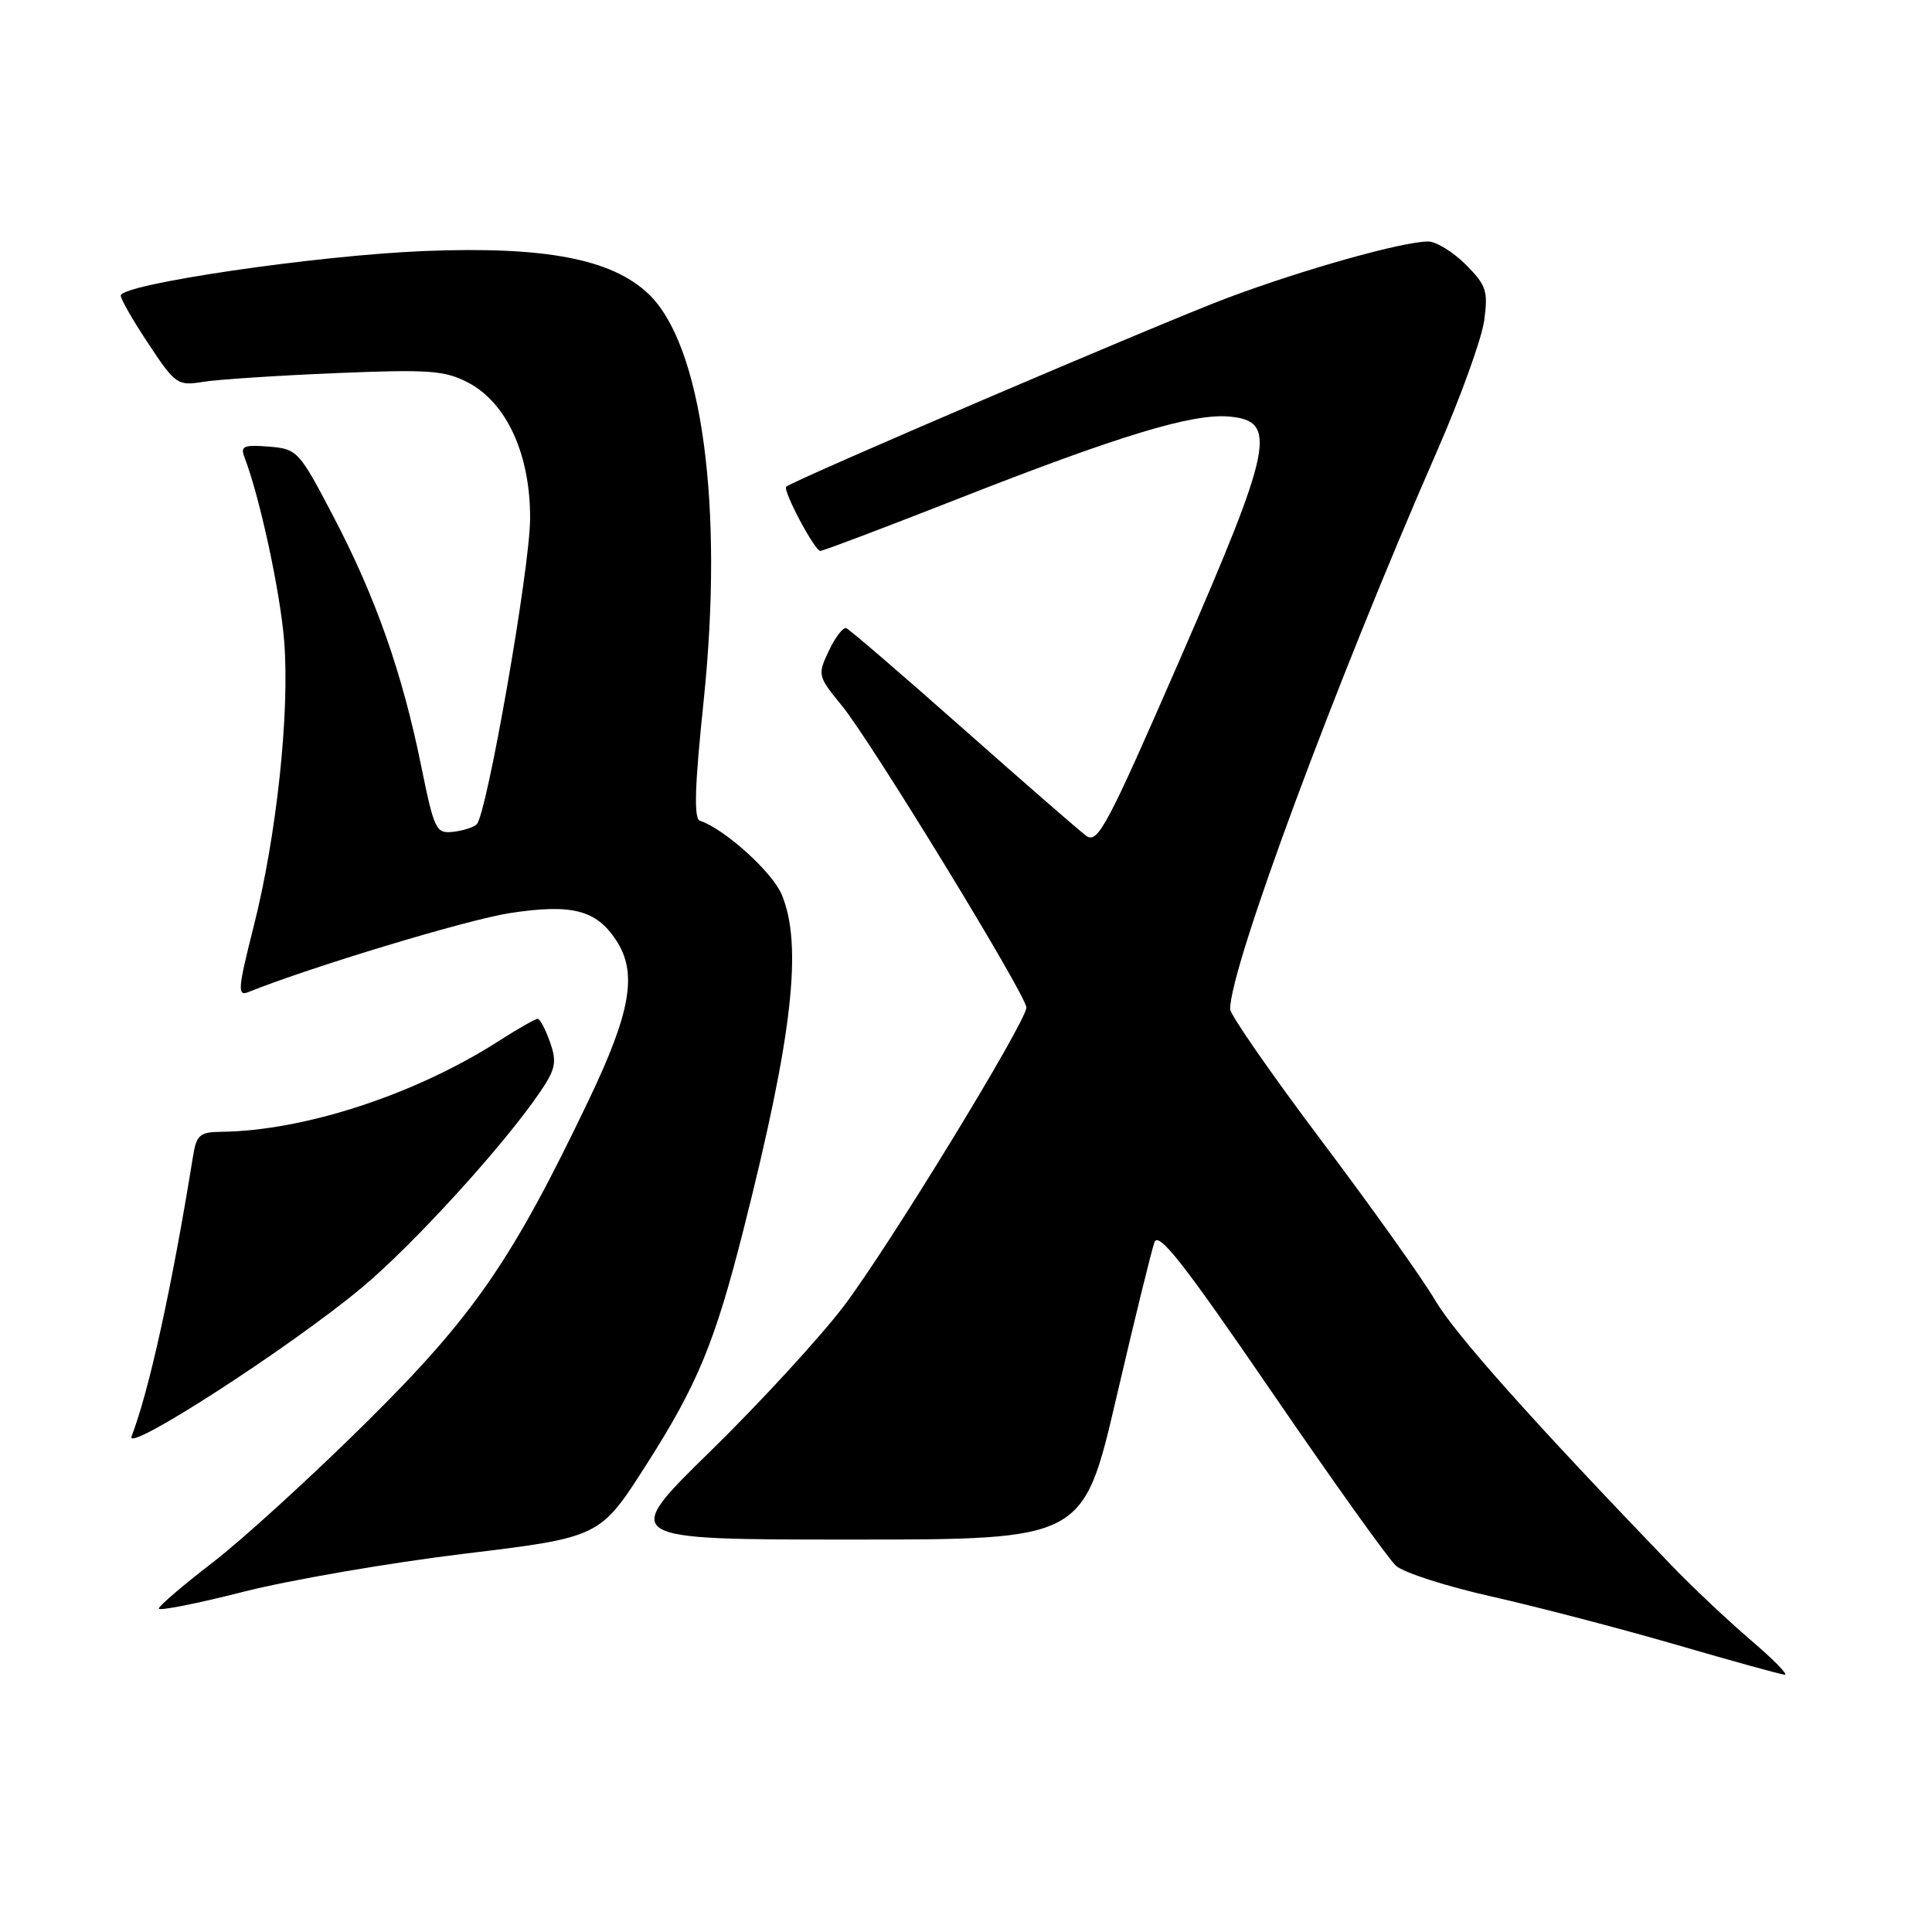 <?xml version="1.0" encoding="UTF-8" standalone="no"?>
<!DOCTYPE svg PUBLIC "-//W3C//DTD SVG 1.1//EN" "http://www.w3.org/Graphics/SVG/1.1/DTD/svg11.dtd" >
<svg xmlns="http://www.w3.org/2000/svg" xmlns:xlink="http://www.w3.org/1999/xlink" version="1.1" viewBox="0 0 256 256">
 <g >
 <path fill="currentColor"
d=" M 231.98 217.32 C 228.97 214.74 224.25 210.30 221.50 207.44 C 202.86 188.06 192.82 176.80 190.15 172.27 C 188.46 169.39 181.65 159.84 175.03 151.05 C 168.42 142.26 163.00 134.45 163.00 133.71 C 163.00 128.14 176.90 90.68 190.45 59.69 C 193.53 52.65 196.32 44.91 196.66 42.50 C 197.20 38.54 196.95 37.80 194.21 35.05 C 192.53 33.37 190.29 32.00 189.24 32.00 C 185.88 32.00 172.73 35.69 162.65 39.47 C 154.03 42.70 105.01 63.68 104.18 64.49 C 103.69 64.98 107.95 73.00 108.70 73.00 C 109.07 73.00 117.27 69.89 126.93 66.10 C 148.27 57.72 157.91 54.79 162.80 55.19 C 169.36 55.74 168.70 59.00 156.36 87.33 C 146.70 109.50 145.45 111.86 143.93 110.75 C 143.00 110.06 135.63 103.65 127.56 96.50 C 119.48 89.35 112.54 83.38 112.13 83.23 C 111.72 83.08 110.68 84.43 109.83 86.23 C 108.31 89.43 108.35 89.59 111.55 93.50 C 115.41 98.21 136.00 131.90 136.00 133.50 C 136.00 135.37 117.82 165.12 111.84 173.02 C 108.73 177.13 100.78 185.79 94.18 192.25 C 82.17 204.00 82.17 204.00 112.85 204.00 C 143.54 204.00 143.54 204.00 147.91 185.25 C 150.31 174.94 152.59 165.65 152.97 164.61 C 153.50 163.12 156.82 167.35 168.40 184.27 C 176.52 196.13 183.97 206.57 184.97 207.47 C 185.96 208.37 191.67 210.21 197.66 211.55 C 203.64 212.90 214.60 215.76 222.02 217.91 C 229.43 220.07 235.94 221.87 236.48 221.91 C 237.02 221.96 235.00 219.89 231.98 217.32 Z  M 61.50 205.88 C 79.50 203.70 79.50 203.70 85.63 194.10 C 92.42 183.47 94.72 177.91 98.52 162.92 C 105.01 137.31 106.39 125.25 103.58 118.53 C 102.33 115.55 96.00 109.83 92.74 108.75 C 91.92 108.47 92.05 104.21 93.23 92.94 C 95.94 66.99 93.01 45.56 85.85 38.87 C 80.97 34.30 72.19 32.63 56.28 33.26 C 42.08 33.82 16.00 37.65 16.00 39.17 C 16.00 39.64 17.66 42.54 19.70 45.60 C 23.25 50.96 23.54 51.15 26.95 50.59 C 28.90 50.28 36.80 49.76 44.50 49.44 C 56.81 48.93 58.92 49.08 62.00 50.68 C 67.17 53.37 70.31 60.30 70.24 68.83 C 70.18 75.51 64.52 107.86 63.17 109.22 C 62.78 109.62 61.37 110.07 60.05 110.22 C 57.78 110.48 57.54 109.99 55.81 101.50 C 53.30 89.15 49.78 79.14 44.21 68.50 C 39.61 59.71 39.41 59.49 35.62 59.18 C 32.30 58.91 31.83 59.11 32.39 60.58 C 34.43 65.88 37.15 78.49 37.66 85.00 C 38.40 94.49 36.65 110.79 33.60 122.81 C 31.54 130.95 31.44 132.04 32.87 131.47 C 41.20 128.12 61.92 121.86 67.56 120.99 C 75.76 119.73 79.01 120.56 81.65 124.60 C 84.48 128.91 83.60 134.06 78.07 145.64 C 67.86 167.02 62.78 174.38 48.51 188.50 C 41.29 195.65 32.16 203.97 28.23 207.00 C 24.29 210.03 21.06 212.79 21.04 213.14 C 21.02 213.49 26.06 212.50 32.25 210.92 C 38.44 209.35 51.60 207.08 61.50 205.88 Z  M 47.92 170.64 C 54.76 164.94 66.73 151.80 71.56 144.70 C 73.62 141.66 73.81 140.74 72.88 138.09 C 72.29 136.39 71.55 135.00 71.24 135.00 C 70.93 135.00 68.61 136.32 66.09 137.94 C 54.97 145.06 40.33 149.84 29.30 149.97 C 26.46 150.00 26.03 150.38 25.57 153.25 C 22.79 170.50 19.76 184.29 17.43 190.33 C 16.52 192.70 38.41 178.56 47.92 170.64 Z "/>
</g>
</svg>